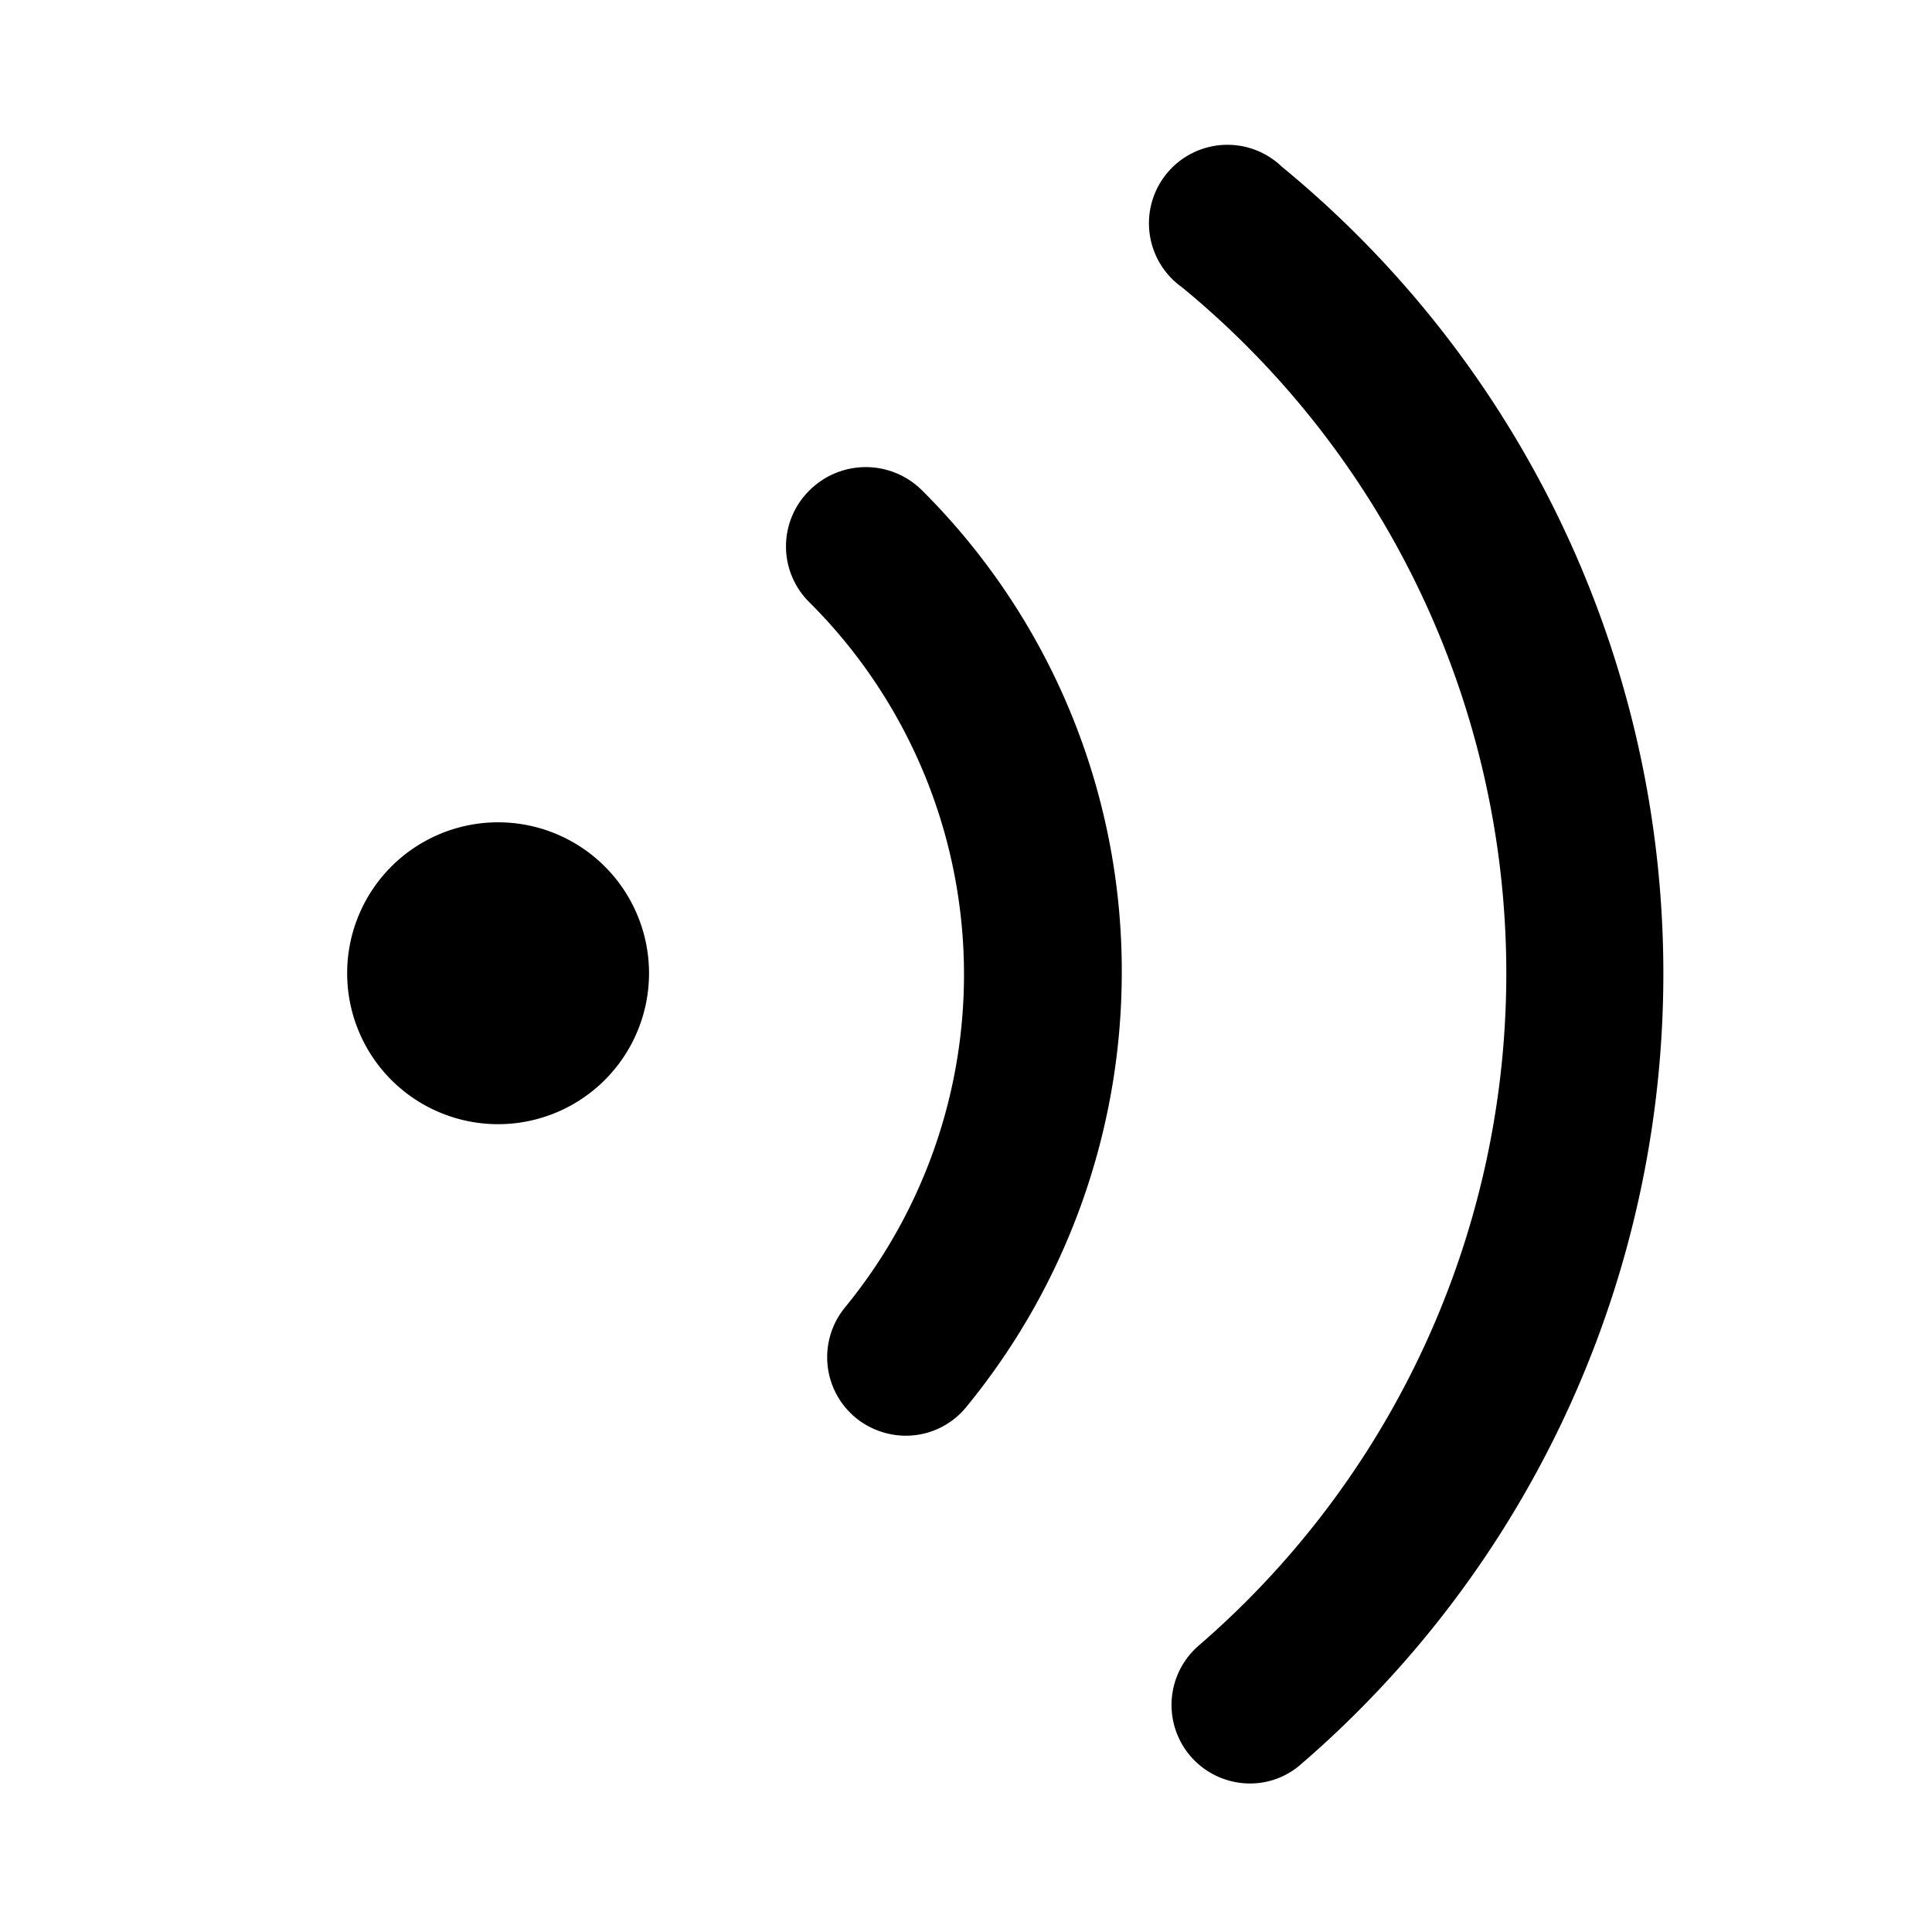 <?xml version="1.0" standalone="no"?><!DOCTYPE svg PUBLIC "-//W3C//DTD SVG 1.1//EN" "http://www.w3.org/Graphics/SVG/1.1/DTD/svg11.dtd"><svg class="icon" width="32px" height="32.00px" viewBox="0 0 1024 1024" version="1.1" xmlns="http://www.w3.org/2000/svg"><path d="M264 515.84m-80 0a80 80 0 1 0 160 0 80 80 0 1 0-160 0ZM428.8 260.16a41.6 41.6 0 0 0 0 58.88 278.4 278.4 0 0 1 19.2 373.76 41.6 41.6 0 0 0 5.44 58.56 42.24 42.24 0 0 0 26.56 9.6 41.28 41.28 0 0 0 32-15.04 363.2 363.2 0 0 0 82.56-230.08 359.36 359.36 0 0 0-105.92-256 42.24 42.24 0 0 0-59.84 0.32zM679.36 88.32a41.6 41.6 0 1 0-52.8 64 470.72 470.72 0 0 1 8.64 720 41.6 41.6 0 0 0 27.2 72.96 40.64 40.64 0 0 0 27.2-10.24 553.28 553.28 0 0 0-10.24-846.72z" /></svg>